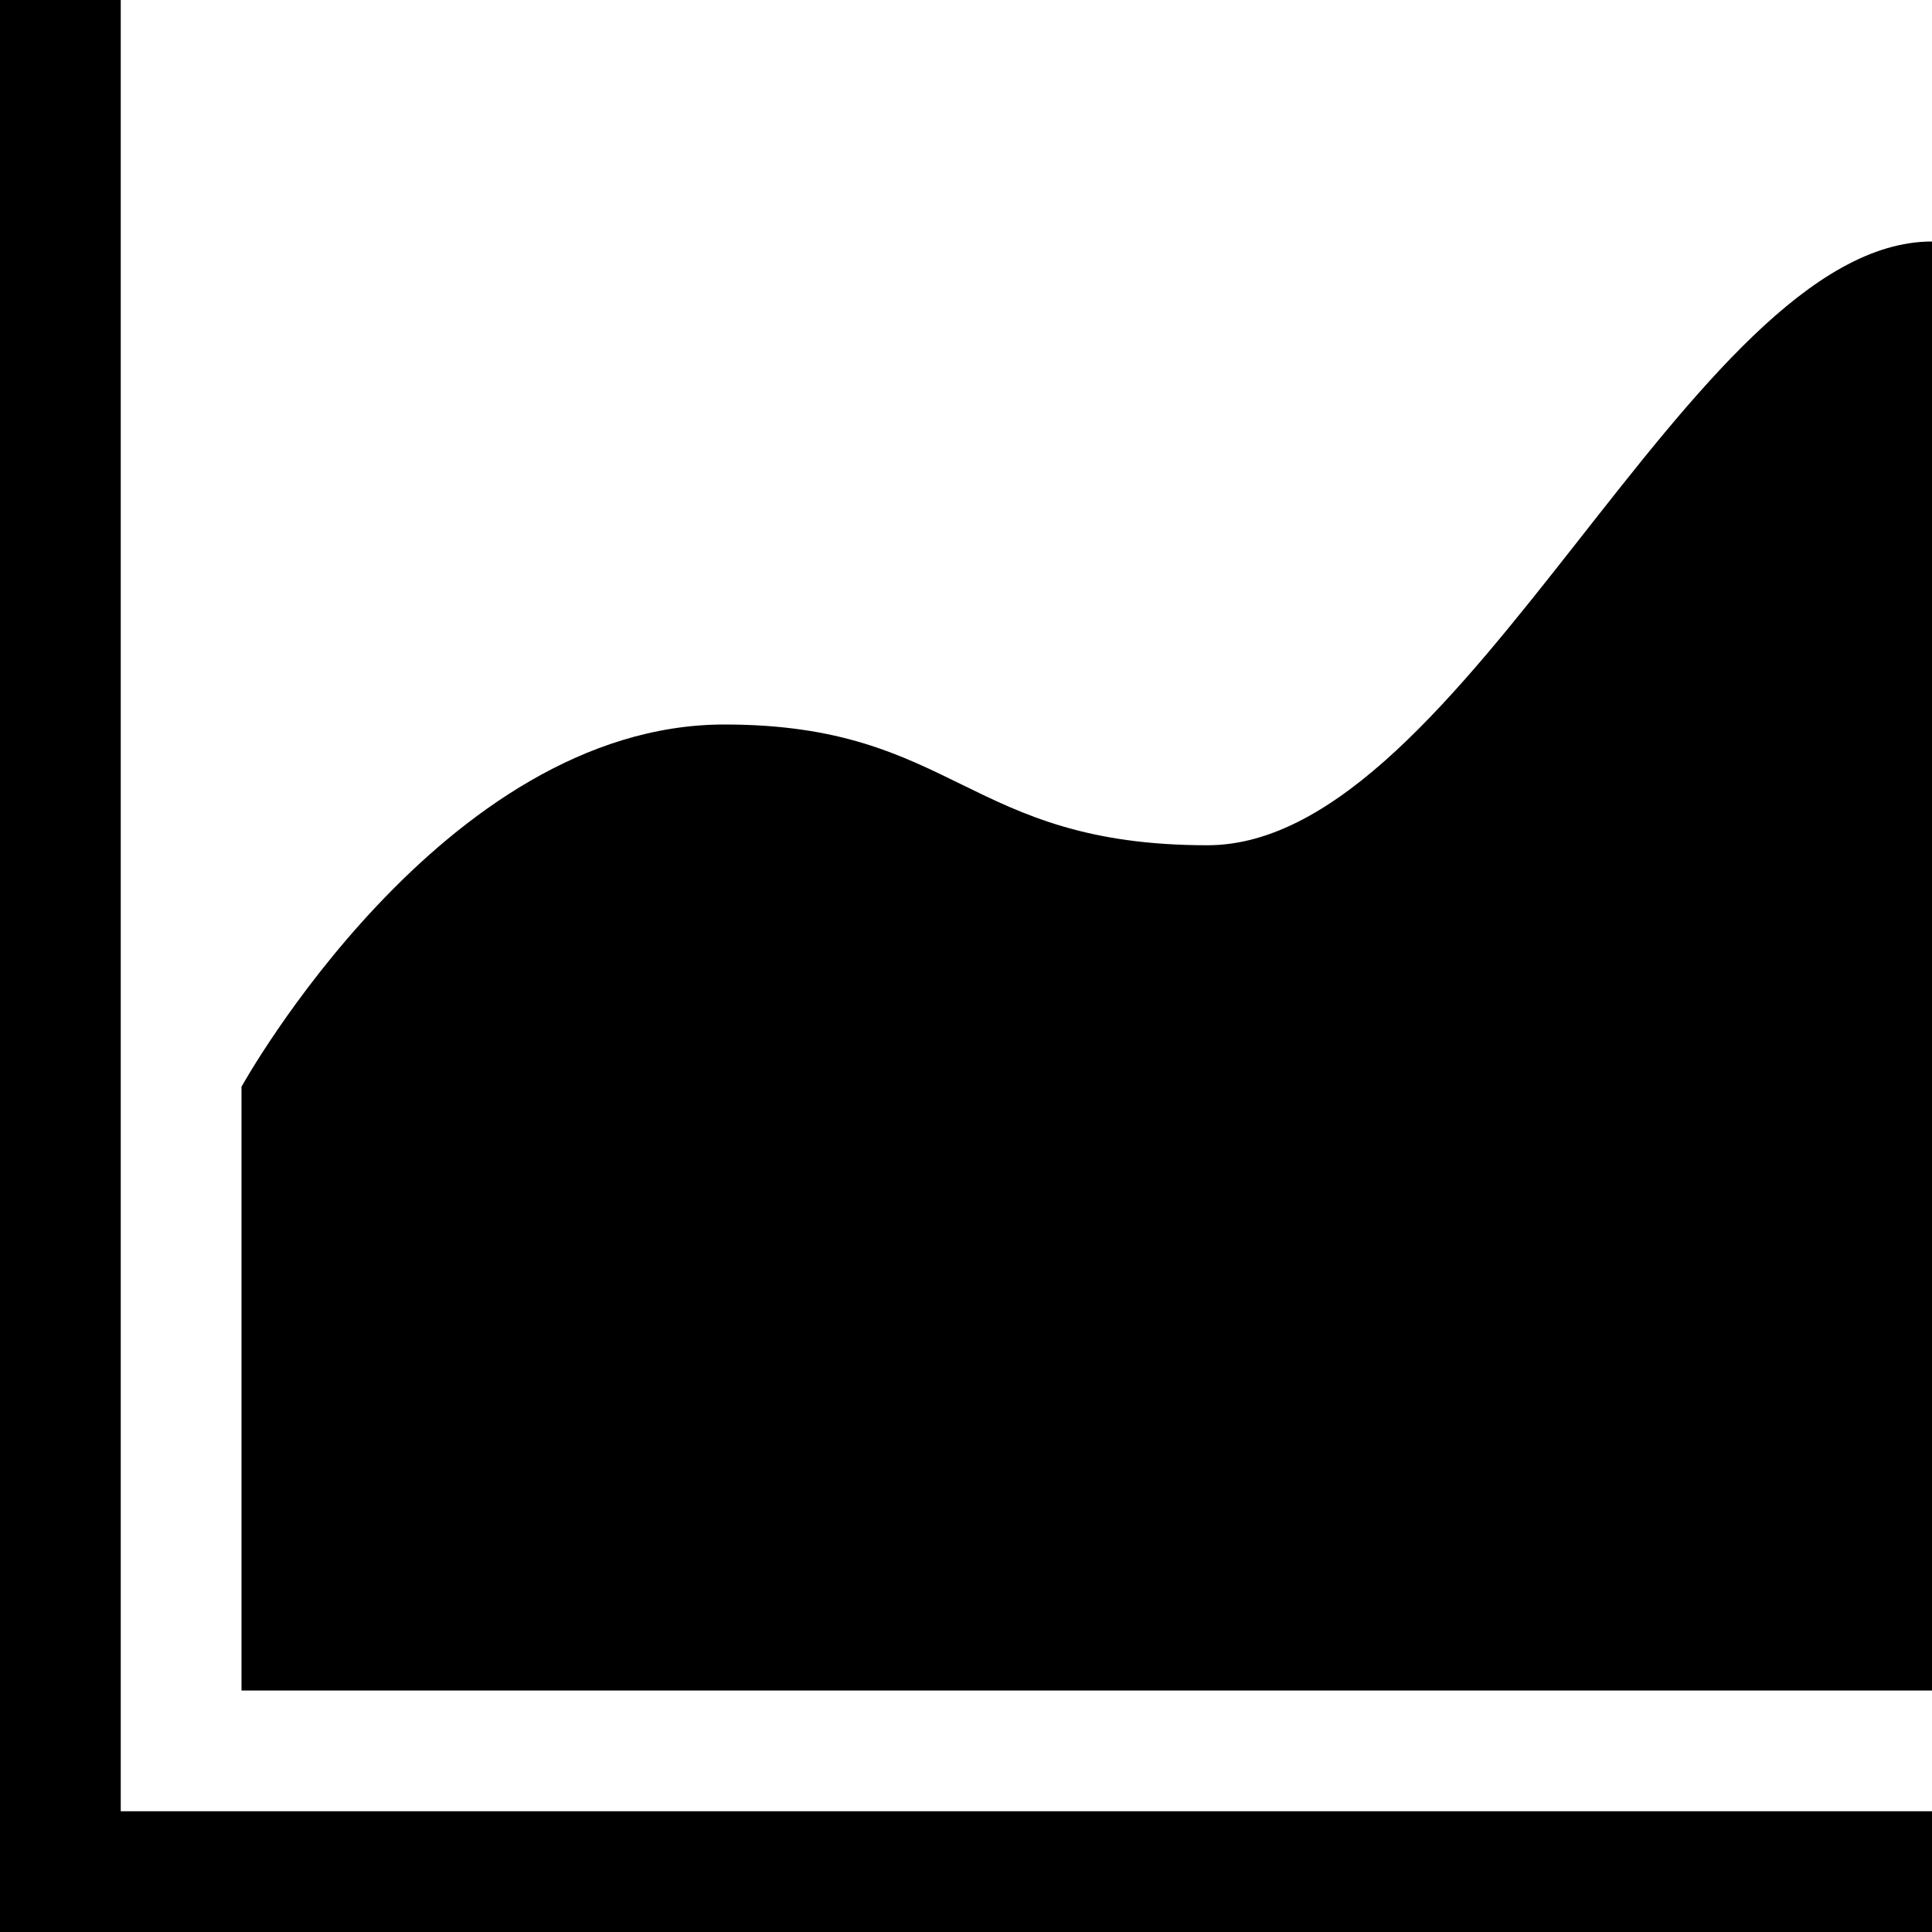 <svg xmlns="http://www.w3.org/2000/svg" width="3em" height="3em" viewBox="0 0 16 16"><path fill="currentColor" d="M1 15V0H0v16h16v-1z"/><path fill="currentColor" d="M10 7C8 7 7.92 6 6 6C3.66 6 2 9 2 9v5h14V2c-2 0-3.86 5-6 5"/></svg>